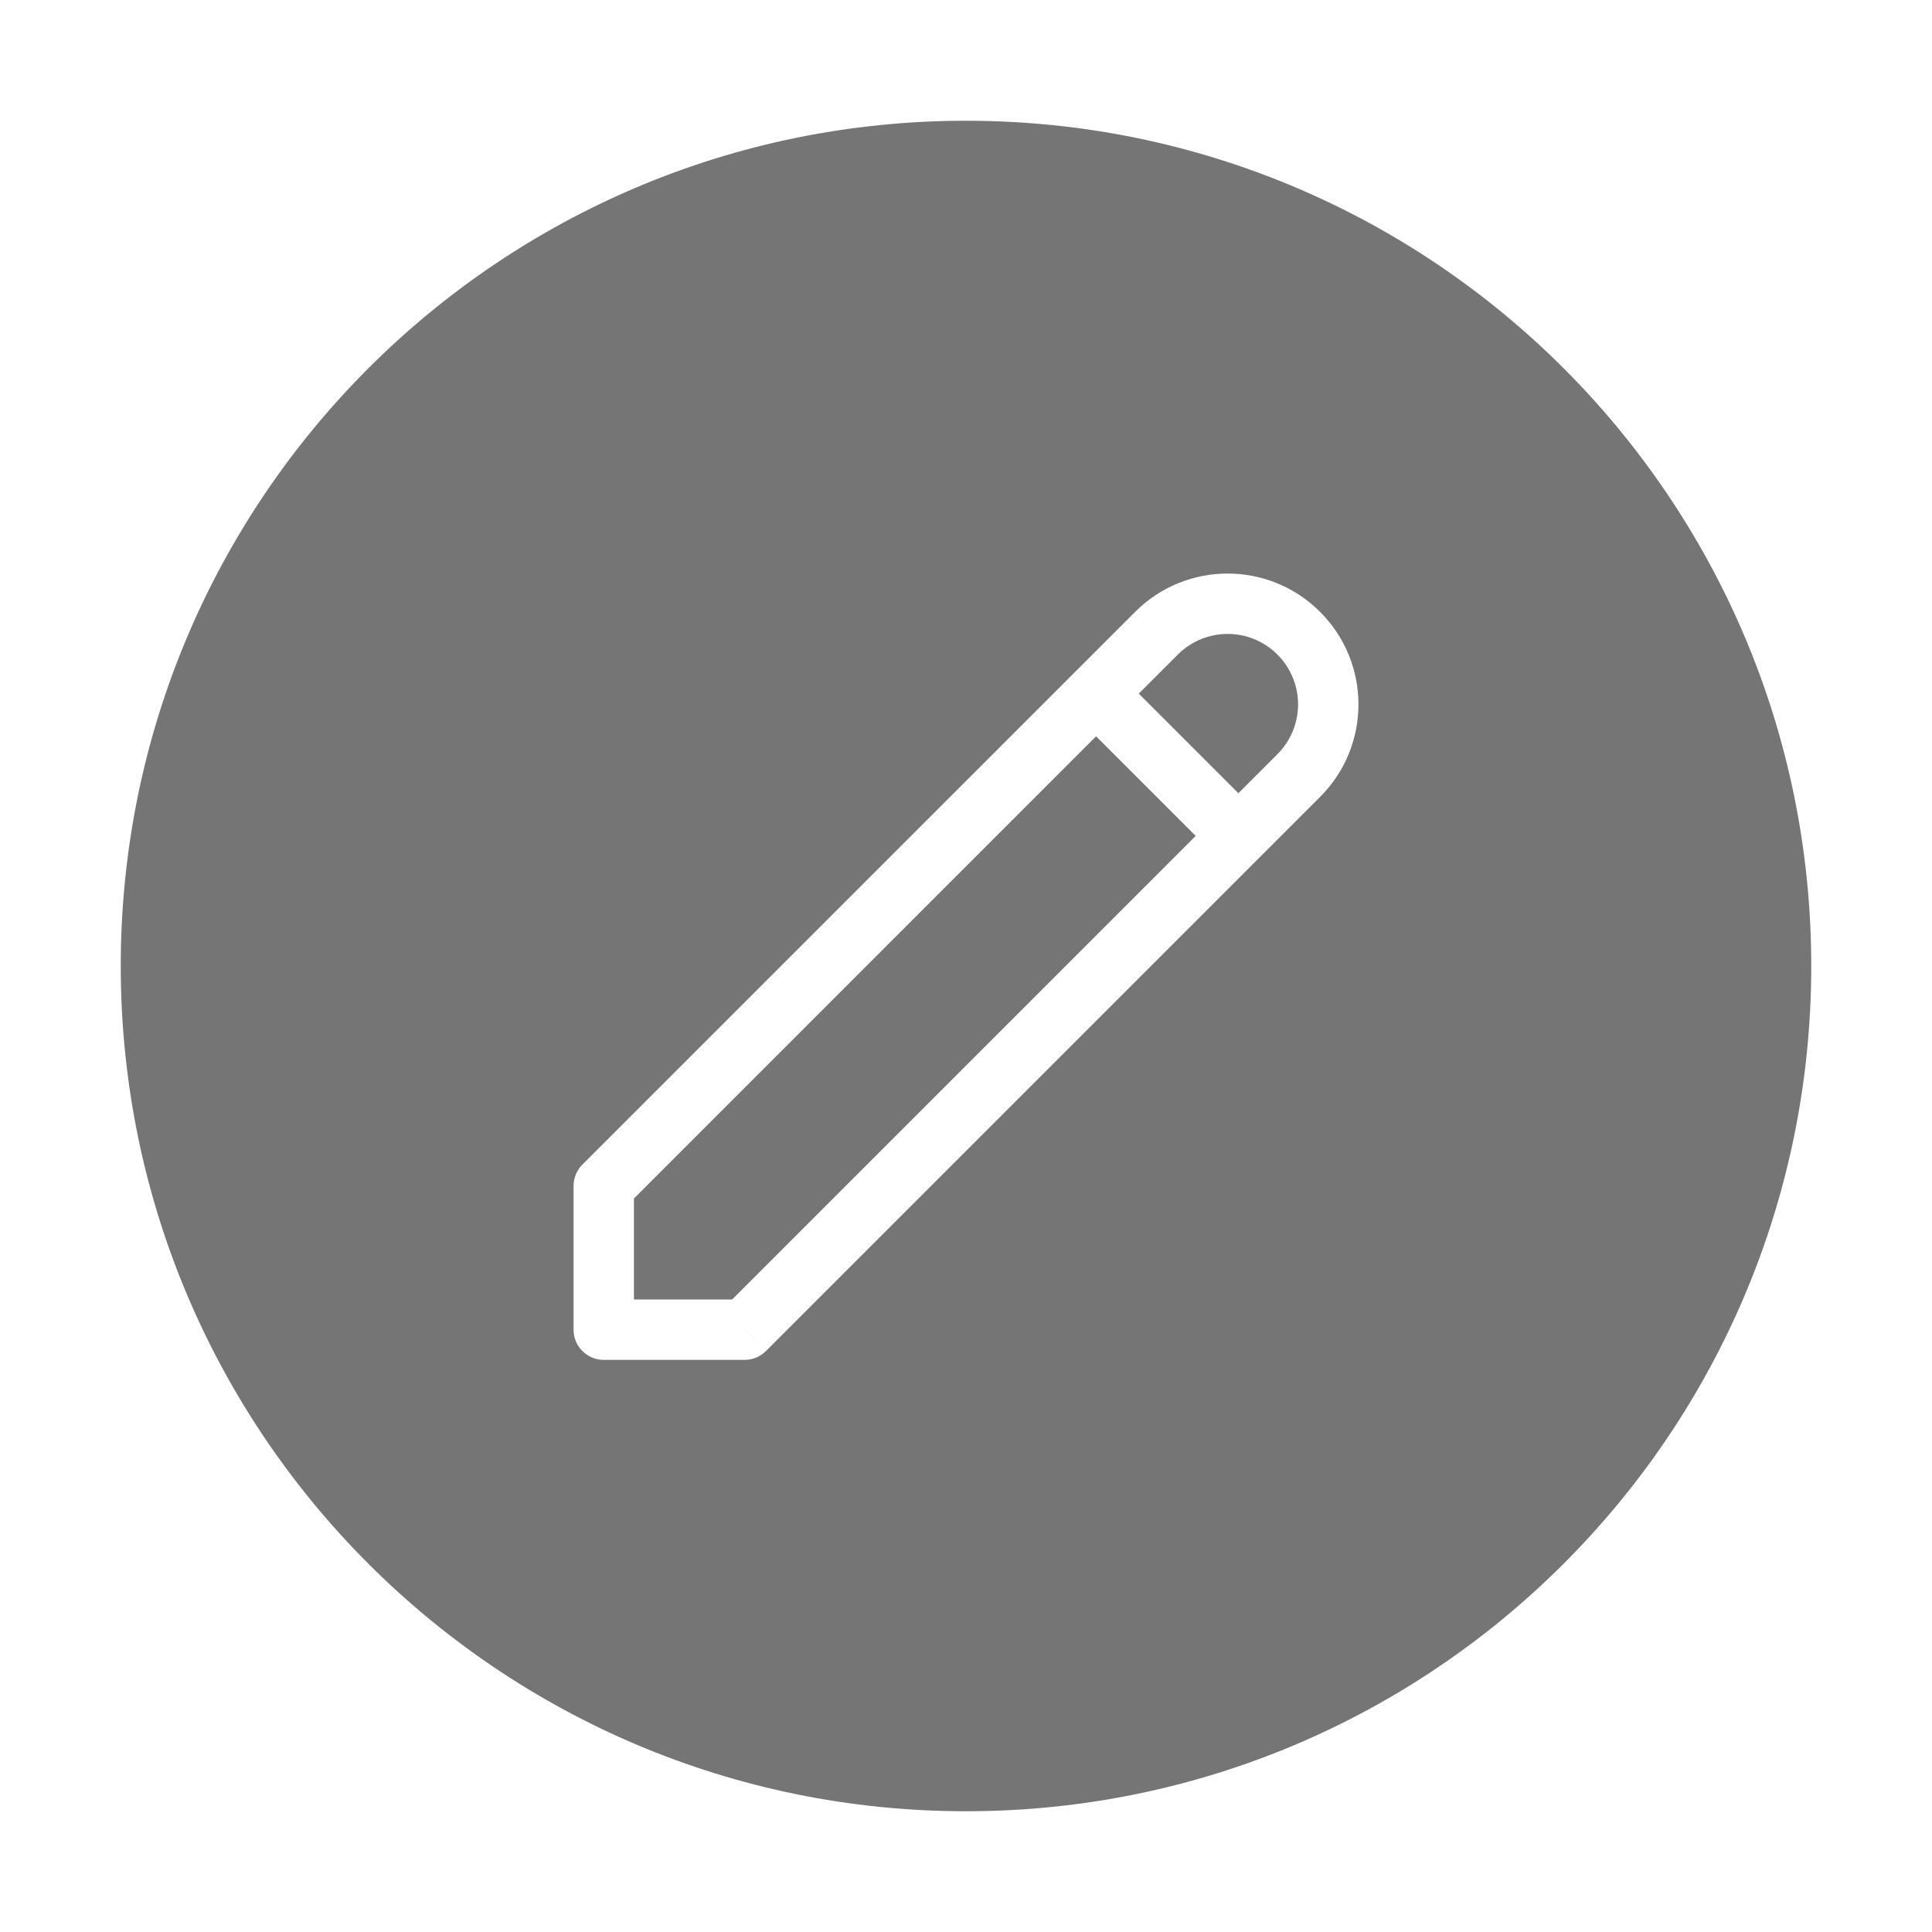 <svg width="32" height="32" viewBox="0 0 32 32" fill="none" xmlns="http://www.w3.org/2000/svg">
<g filter="url(#filter0_d_2796_678)">
<path d="M2 15C2 7.268 8.268 1 16 1C23.732 1 30 7.268 30 15C30 22.732 23.732 29 16 29C8.268 29 2 22.732 2 15Z" fill="#757575"/>
<path d="M21.512 9.488L21.865 9.135V9.135L21.512 9.488ZM12.333 21.024V21.524C12.466 21.524 12.593 21.471 12.687 21.377L12.333 21.024ZM10 21.024H9.5C9.5 21.3 9.724 21.524 10 21.524V21.024ZM10 18.643L9.646 18.289C9.553 18.383 9.5 18.51 9.5 18.643H10ZM19.508 9.842C19.964 9.386 20.703 9.386 21.158 9.842L21.865 9.135C21.019 8.288 19.647 8.288 18.801 9.135L19.508 9.842ZM21.158 9.842C21.614 10.297 21.614 11.036 21.158 11.492L21.865 12.199C22.712 11.353 22.712 9.981 21.865 9.135L21.158 9.842ZM21.158 11.492L11.98 20.67L12.687 21.377L21.865 12.199L21.158 11.492ZM12.333 20.524H10V21.524H12.333V20.524ZM18.801 9.135L9.646 18.289L10.354 18.997L19.508 9.842L18.801 9.135ZM9.5 18.643V21.024H10.5V18.643H9.5ZM17.801 10.842L20.158 13.199L20.865 12.492L18.508 10.135L17.801 10.842Z" fill="white"/>
</g>
<defs>
<filter id="filter0_d_2796_678" x="0" y="0" width="32" height="32" filterUnits="userSpaceOnUse" color-interpolation-filters="sRGB">
<feFlood flood-opacity="0" result="BackgroundImageFix"/>
<feColorMatrix in="SourceAlpha" type="matrix" values="0 0 0 0 0 0 0 0 0 0 0 0 0 0 0 0 0 0 127 0" result="hardAlpha"/>
<feOffset dy="1"/>
<feGaussianBlur stdDeviation="1"/>
<feColorMatrix type="matrix" values="0 0 0 0 0 0 0 0 0 0 0 0 0 0 0 0 0 0 0.05 0"/>
<feBlend mode="normal" in2="BackgroundImageFix" result="effect1_dropShadow_2796_678"/>
<feBlend mode="normal" in="SourceGraphic" in2="effect1_dropShadow_2796_678" result="shape"/>
</filter>
</defs>
</svg>

